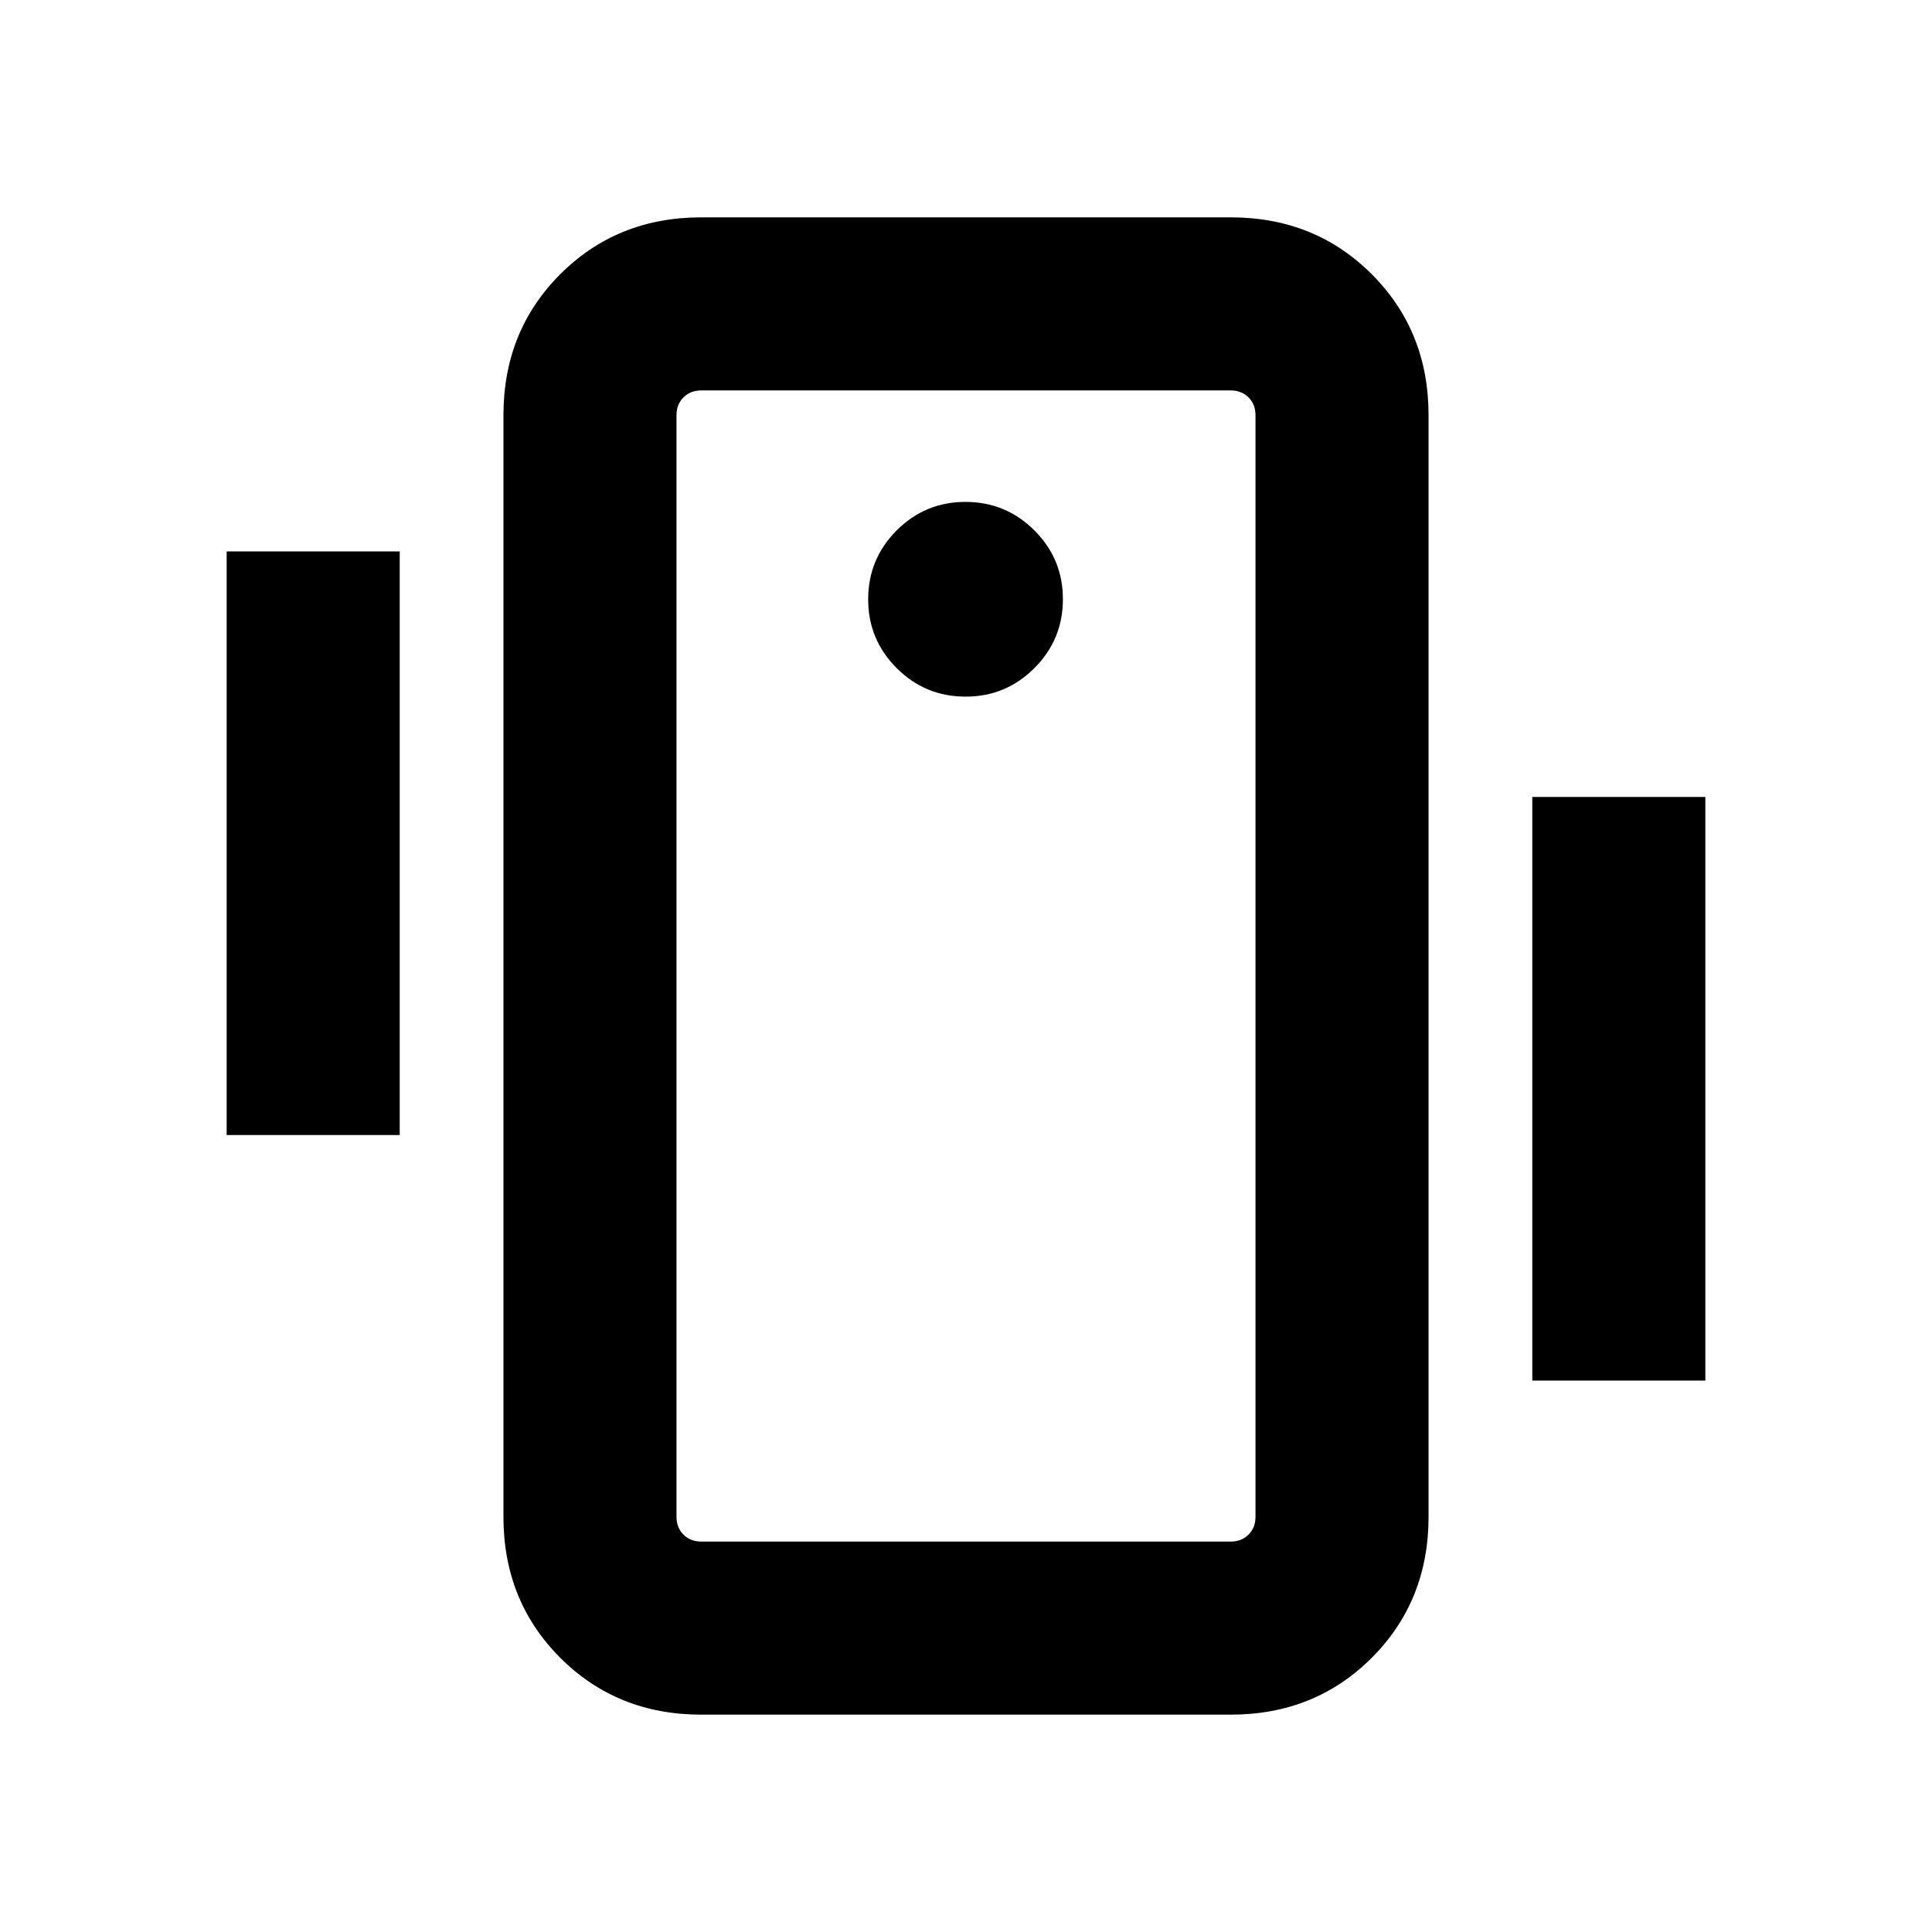 <svg xmlns="http://www.w3.org/2000/svg" height="24" viewBox="0 -960 960 960" width="24"><path d="M348.46-108q-41.82 0-70.06-28.24-28.24-28.24-28.24-70.07v-547.38q0-41.83 28.24-70.07Q306.64-852 348.46-852h263.08q41.82 0 70.06 28.24 28.24 28.24 28.24 70.07v547.38q0 41.83-28.24 70.07Q653.36-108 611.54-108H348.46Zm275.39-98.31v-547.38q0-5.39-3.47-8.85-3.46-3.46-8.84-3.46H348.46q-5.38 0-8.84 3.46-3.47 3.46-3.47 8.85v547.38q0 5.39 3.47 8.85 3.46 3.46 8.84 3.46h263.08q5.38 0 8.84-3.46 3.47-3.46 3.47-8.85ZM479.8-613.85q20.05 0 34.2-14.18 14.15-14.18 14.15-34.23 0-20.05-14.18-34.2-14.18-14.15-34.23-14.15-20.05 0-34.2 14.18-14.15 14.18-14.15 34.23 0 20.05 14.18 34.2 14.18 14.15 34.23 14.15ZM112.62-396v-290h86v290h-86Zm648.76 122v-290h86v290h-86Zm-425.23 67.69V-194v-572V-206.31Z"/></svg>